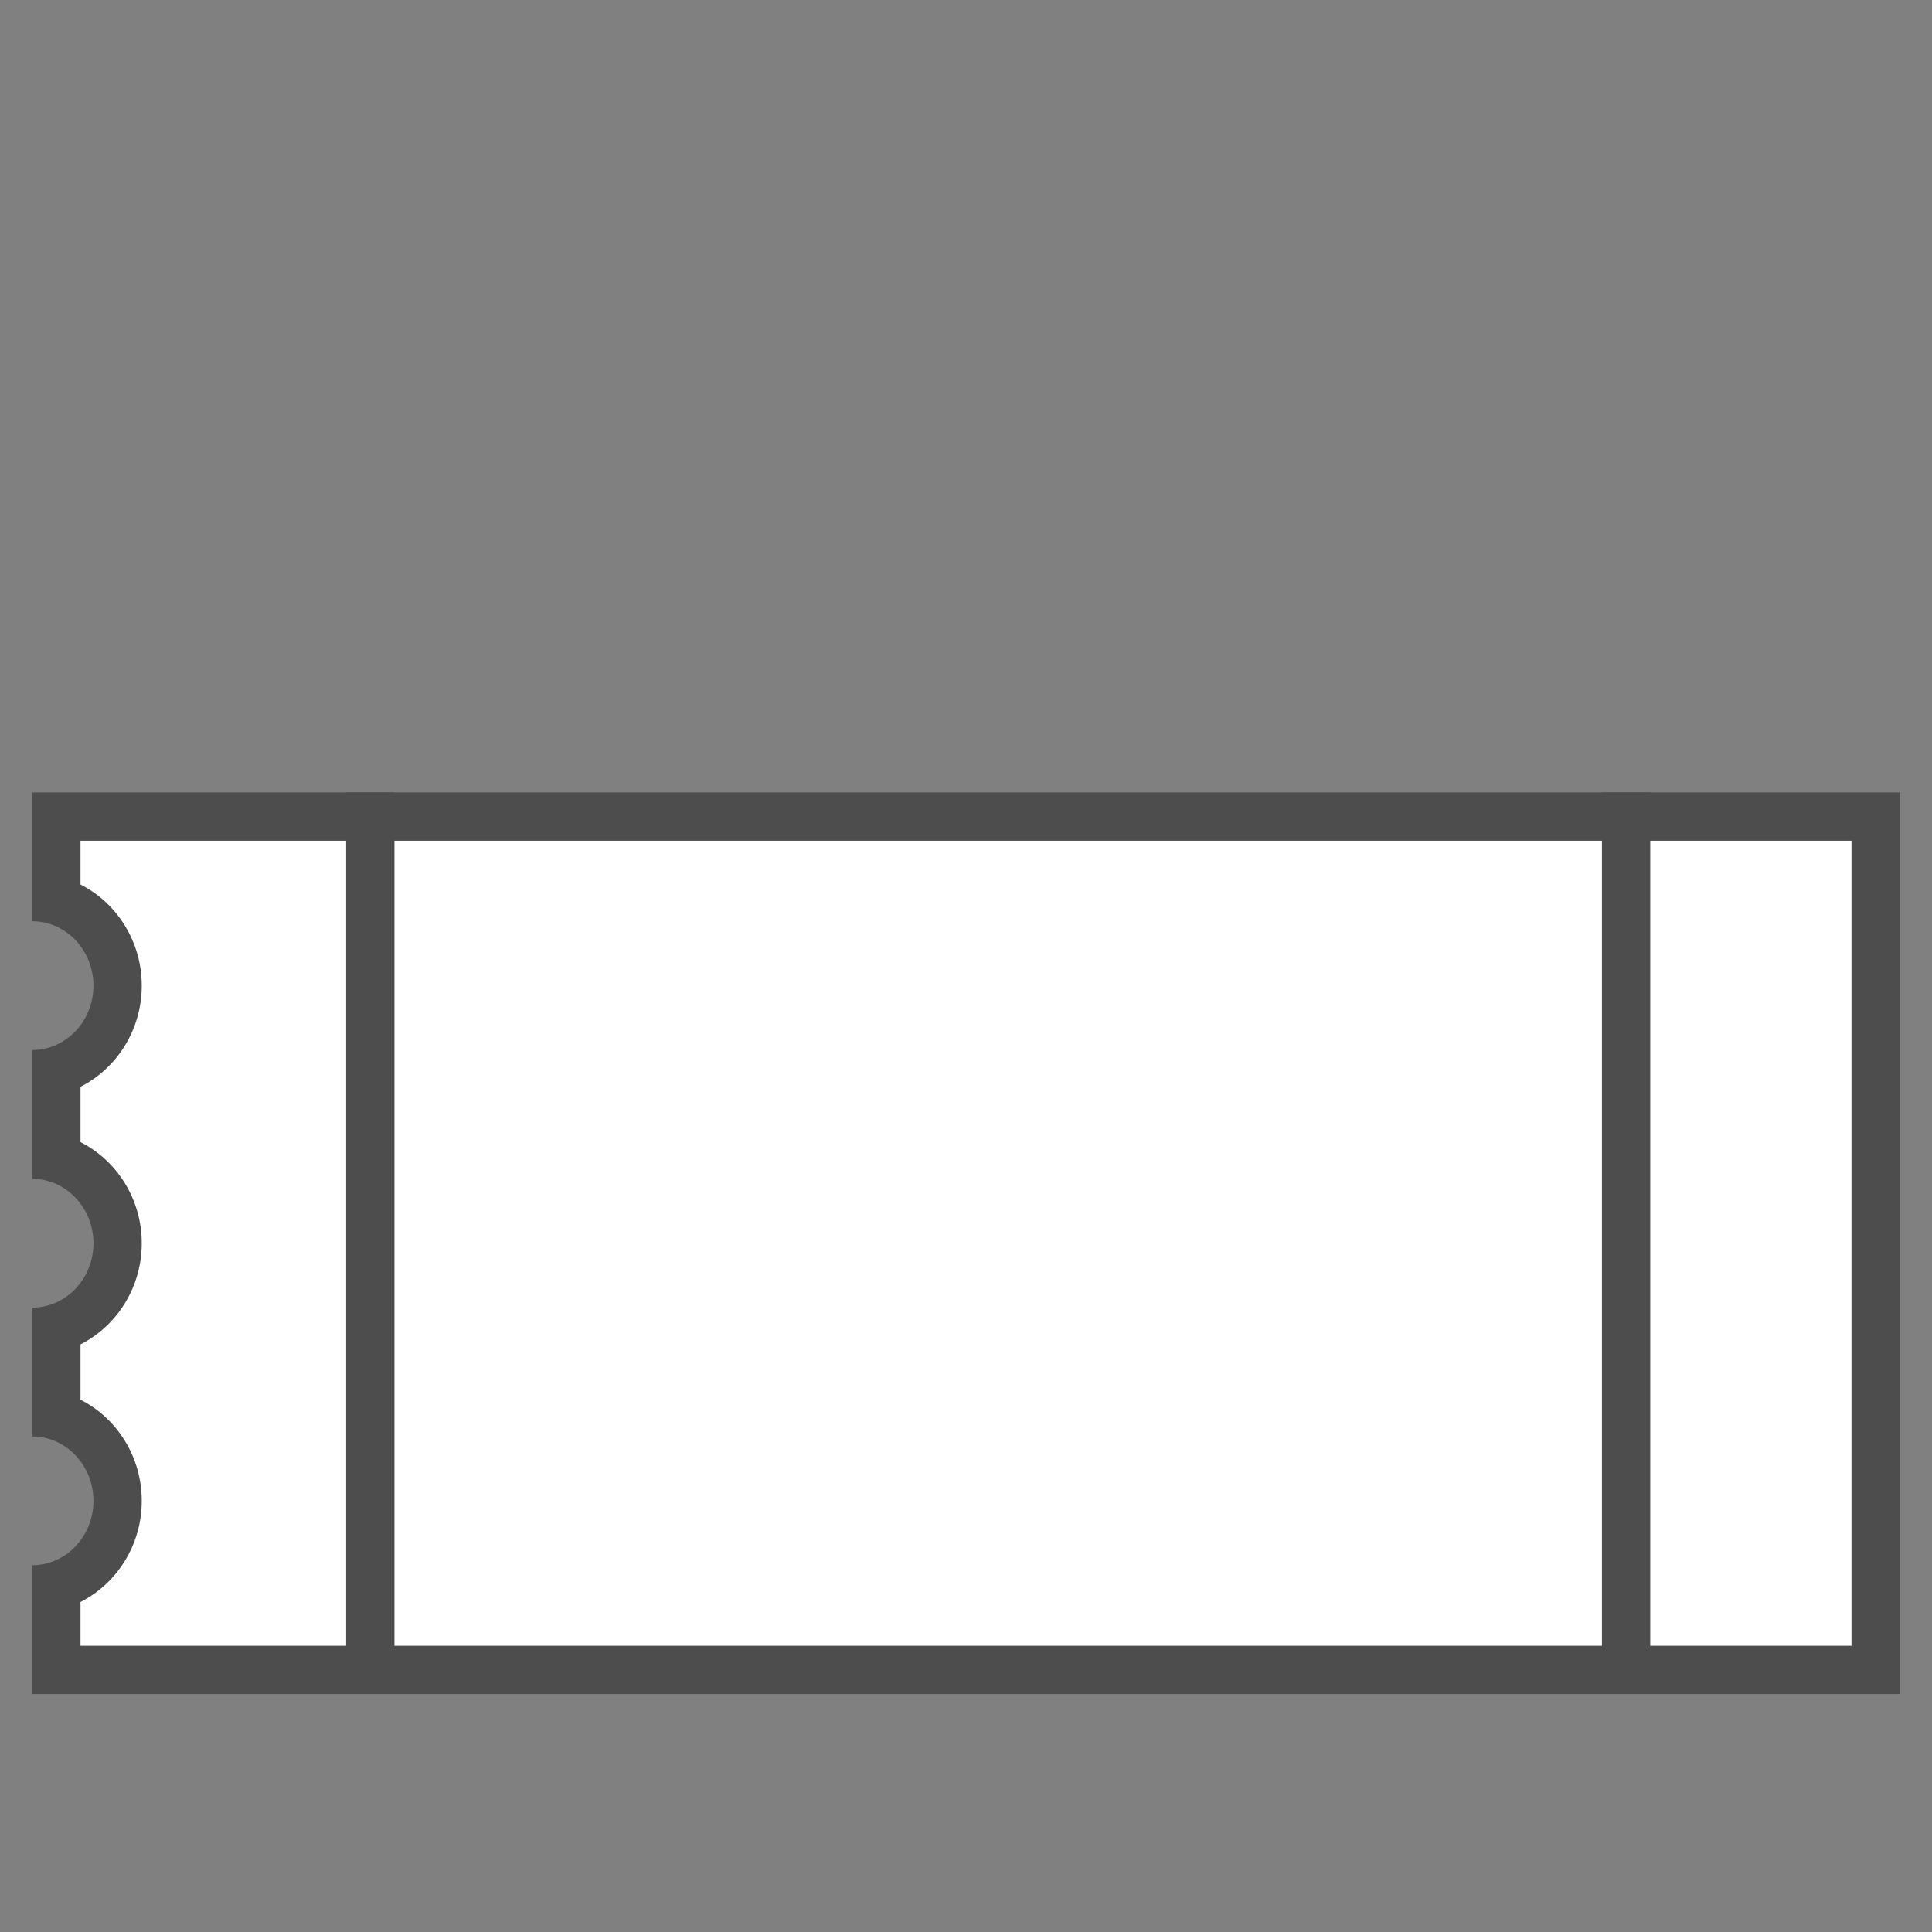 <svg xmlns="http://www.w3.org/2000/svg" width="60" height="60" viewBox="0 0 60 60">
  <rect x="0" y="0" width="60" height="60" fill="#808080" stroke="none"/>
  <g id="eTicketing" transform="translate(-1666 -1949.39)">
    <g id="Subtraction_3" data-name="Subtraction 3" transform="translate(1664 1974)" fill="#fff">
      <path d="M 60.25 27.25 L 3.75 27.25 L 3.75 24.638 C 4.848 24.301 5.652 23.245 5.652 22 C 5.652 20.753 4.848 19.698 3.75 19.362 L 3.75 16.638 C 4.848 16.301 5.652 15.246 5.652 14 C 5.652 12.754 4.848 11.698 3.75 11.362 L 3.75 8.638 C 4.848 8.301 5.652 7.246 5.652 6 C 5.652 4.754 4.848 3.698 3.75 3.362 L 3.75 0.75 L 60.25 0.75 L 60.25 27.25 Z" stroke="none"/>
      <path d="M 59.5 26.5 L 59.5 1.5 L 4.5 1.5 L 4.5 2.859 C 5.626 3.43 6.402 4.624 6.402 6 C 6.402 7.376 5.626 8.569 4.5 9.141 L 4.5 10.859 C 5.626 11.43 6.402 12.624 6.402 14 C 6.402 15.376 5.626 16.569 4.5 17.141 L 4.5 18.859 C 5.626 19.43 6.402 20.623 6.402 22 C 6.402 23.375 5.626 24.569 4.5 25.141 L 4.5 26.5 L 59.5 26.5 M 61 28 L 3 28 L 3 24 C 4.05 23.999 4.902 23.102 4.902 22 C 4.902 20.897 4.049 20 3 20 L 3 16 C 4.05 15.999 4.902 15.103 4.902 14 C 4.902 12.897 4.049 12 3 12 L 3 8 C 4.05 7.999 4.902 7.102 4.902 6 C 4.902 4.897 4.049 4 3 4 L 3 -5.447387820822769e-07 L 61 -5.447387820822769e-07 L 61 28 Z" stroke="none" fill="#4d4d4d"/>
    </g>
    <line id="Line_46" data-name="Line 46" y2="27" transform="translate(1716.5 1974)" fill="none" stroke="#4d4d4d" stroke-width="1.5"/>
    <line id="Line_47" data-name="Line 47" y2="27" transform="translate(1677.5 1974)" fill="none" stroke="#4d4d4d" stroke-width="1.5"/>
    <path id="Path_756" data-name="Path 756" d="M0-3.86H60v60H0Z" transform="translate(1666 1953.25)" fill="none"/>
  </g>
</svg>

